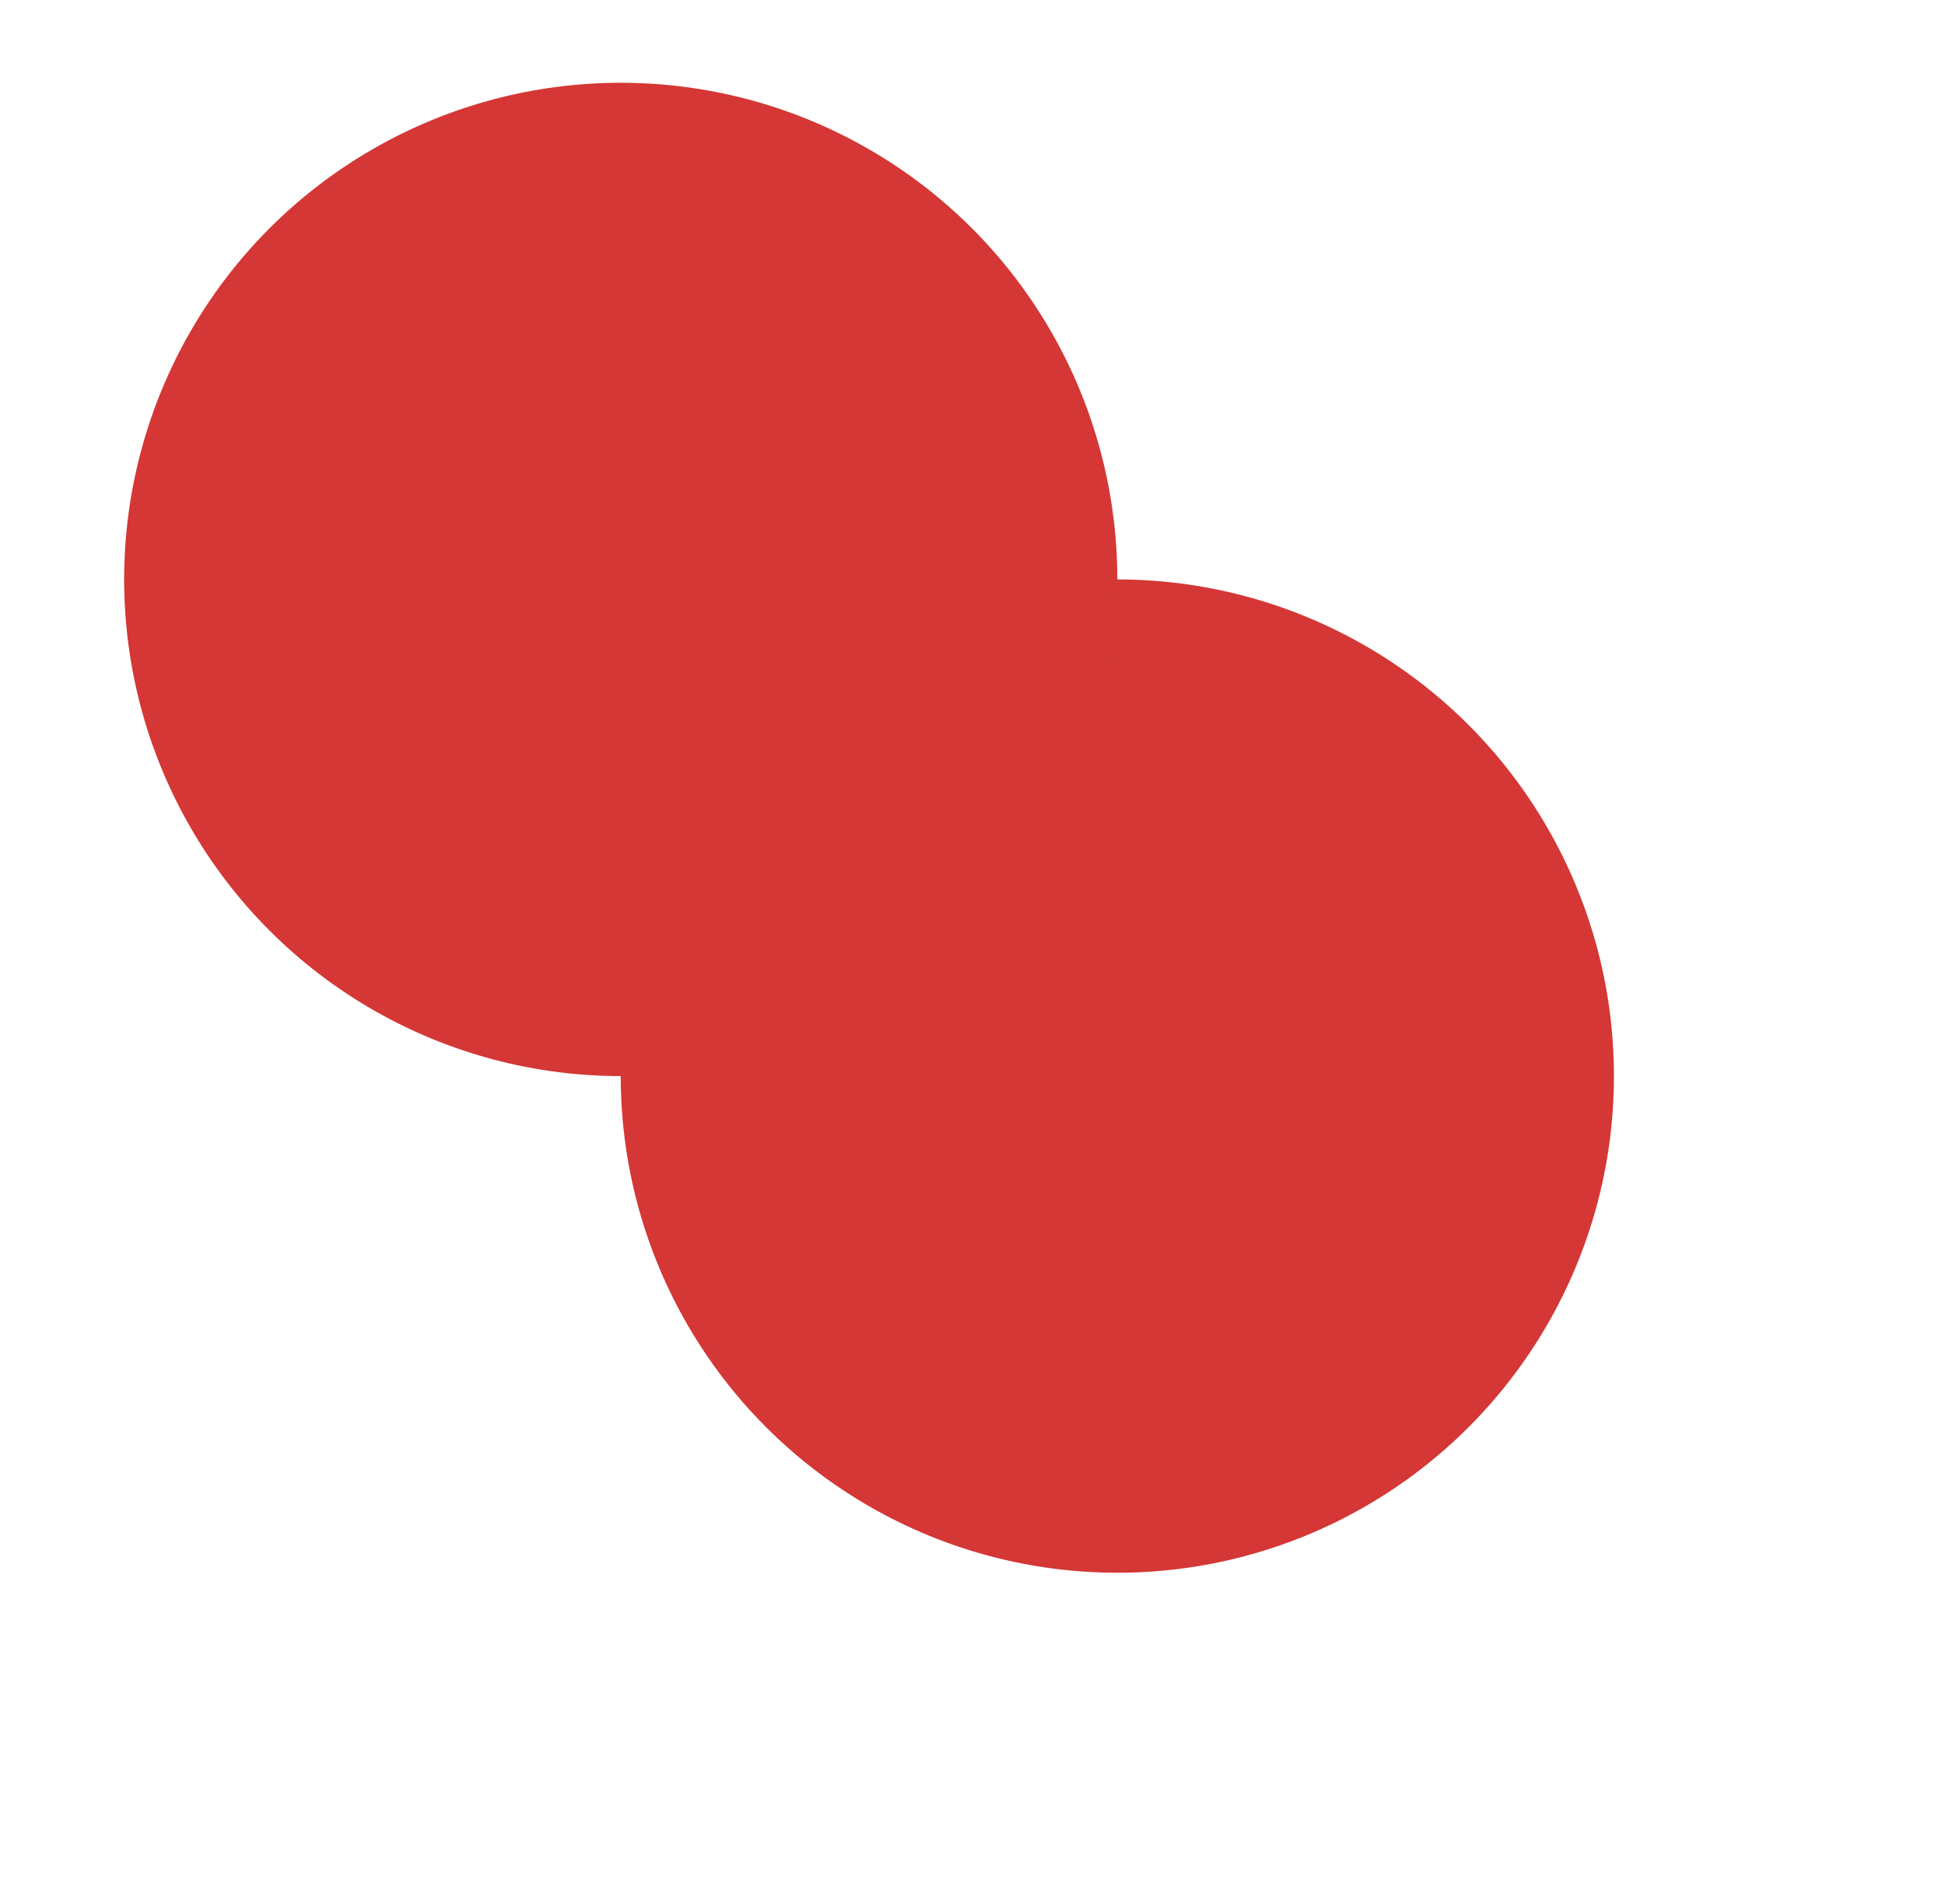 <svg width="47" height="46" viewBox="0 0 47 46" fill="none" xmlns="http://www.w3.org/2000/svg">
<g filter="url(#filter0_f_4_6)">
<circle cx="27" cy="26" r="12" fill="#D43735"/>
</g>
<circle cx="15" cy="14" r="12" fill="#D43735"/>
<defs>
<filter id="filter0_f_4_6" x="7" y="6" width="40" height="40" filterUnits="userSpaceOnUse" color-interpolation-filters="sRGB">
<feFlood flood-opacity="0" result="BackgroundImageFix"/>
<feBlend mode="normal" in="SourceGraphic" in2="BackgroundImageFix" result="shape"/>
<feGaussianBlur stdDeviation="4" result="effect1_foregroundBlur_4_6"/>
</filter>
</defs>
</svg>
